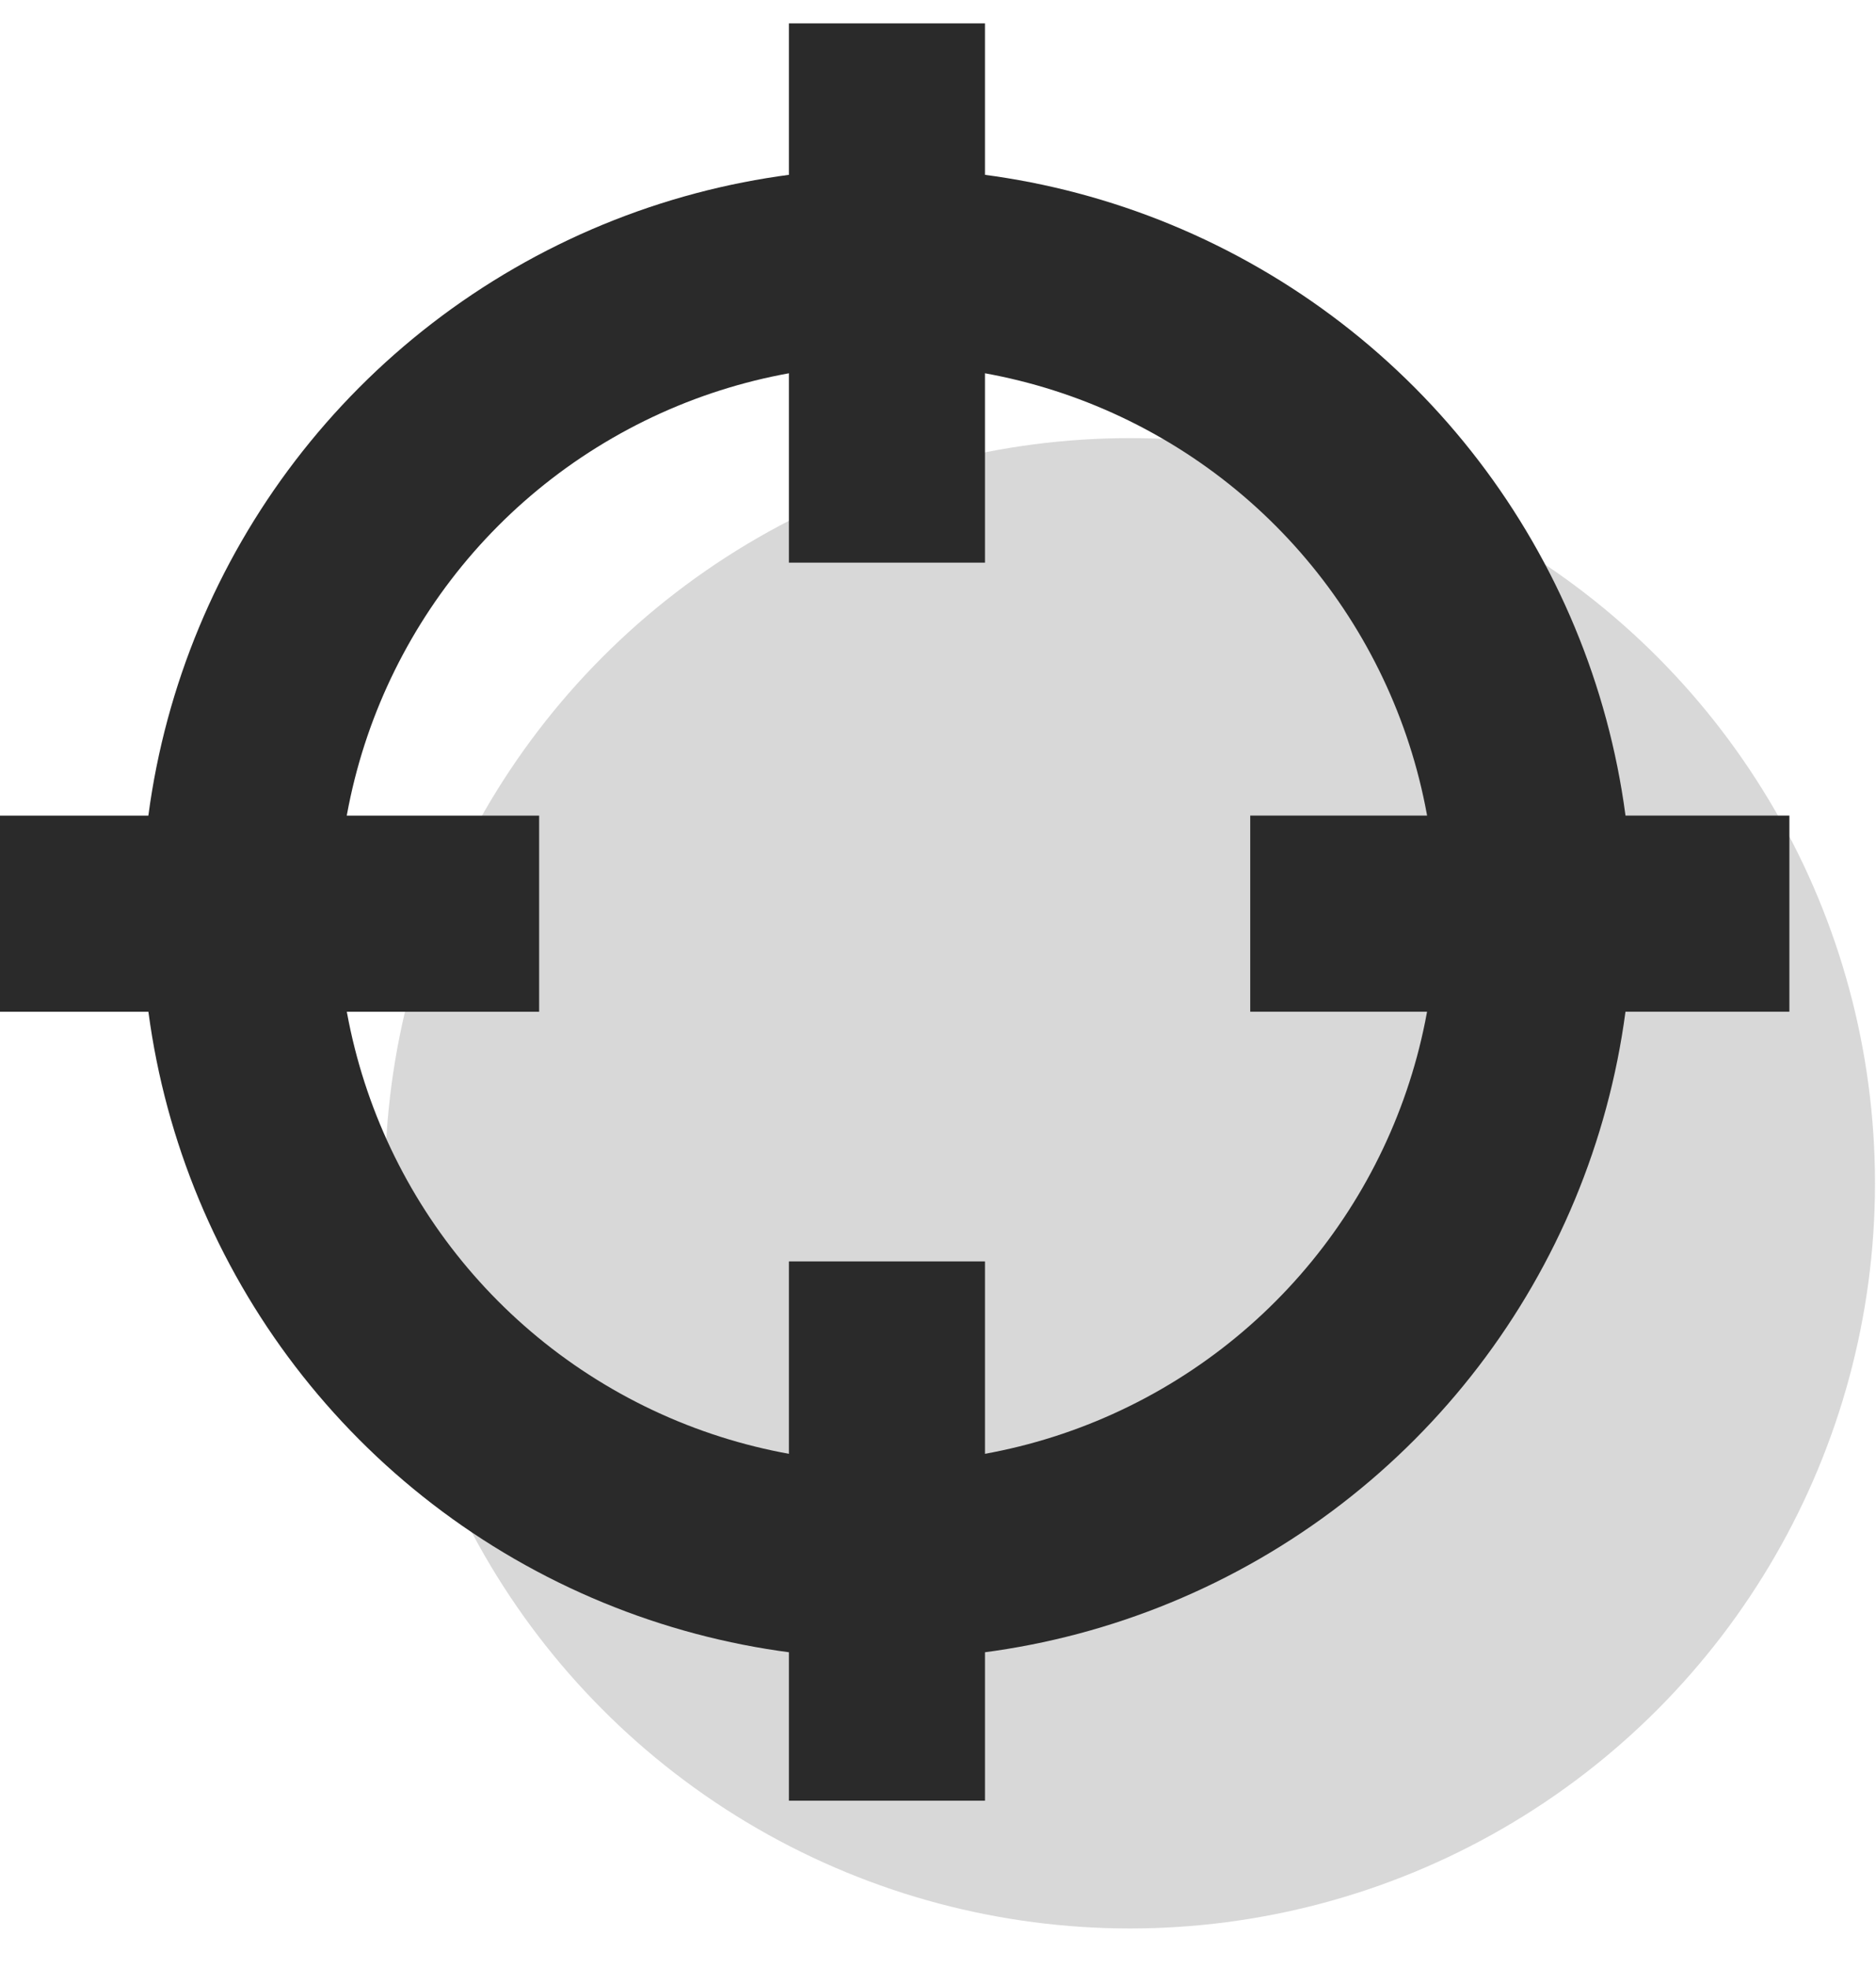 <svg width="41" height="43" viewBox="0 0 41 43" fill="none" xmlns="http://www.w3.org/2000/svg">
<circle cx="24.696" cy="25.855" r="16.282" fill="#D8D8D8"/>
<path d="M0 19.964H11.783" stroke="#2A2A2A" stroke-width="4.285"/>
<path d="M27.324 19.963H39.107" stroke="#2A2A2A" stroke-width="4.285"/>
<path d="M19.384 39.345L19.384 27.562" stroke="#2A2A2A" stroke-width="4.285"/>
<path d="M19.384 12.294L19.384 0.511" stroke="#2A2A2A" stroke-width="4.285"/>
<circle cx="19.384" cy="19.961" r="14.14" stroke="#2A2A2A" stroke-width="4.285"/>
</svg>
